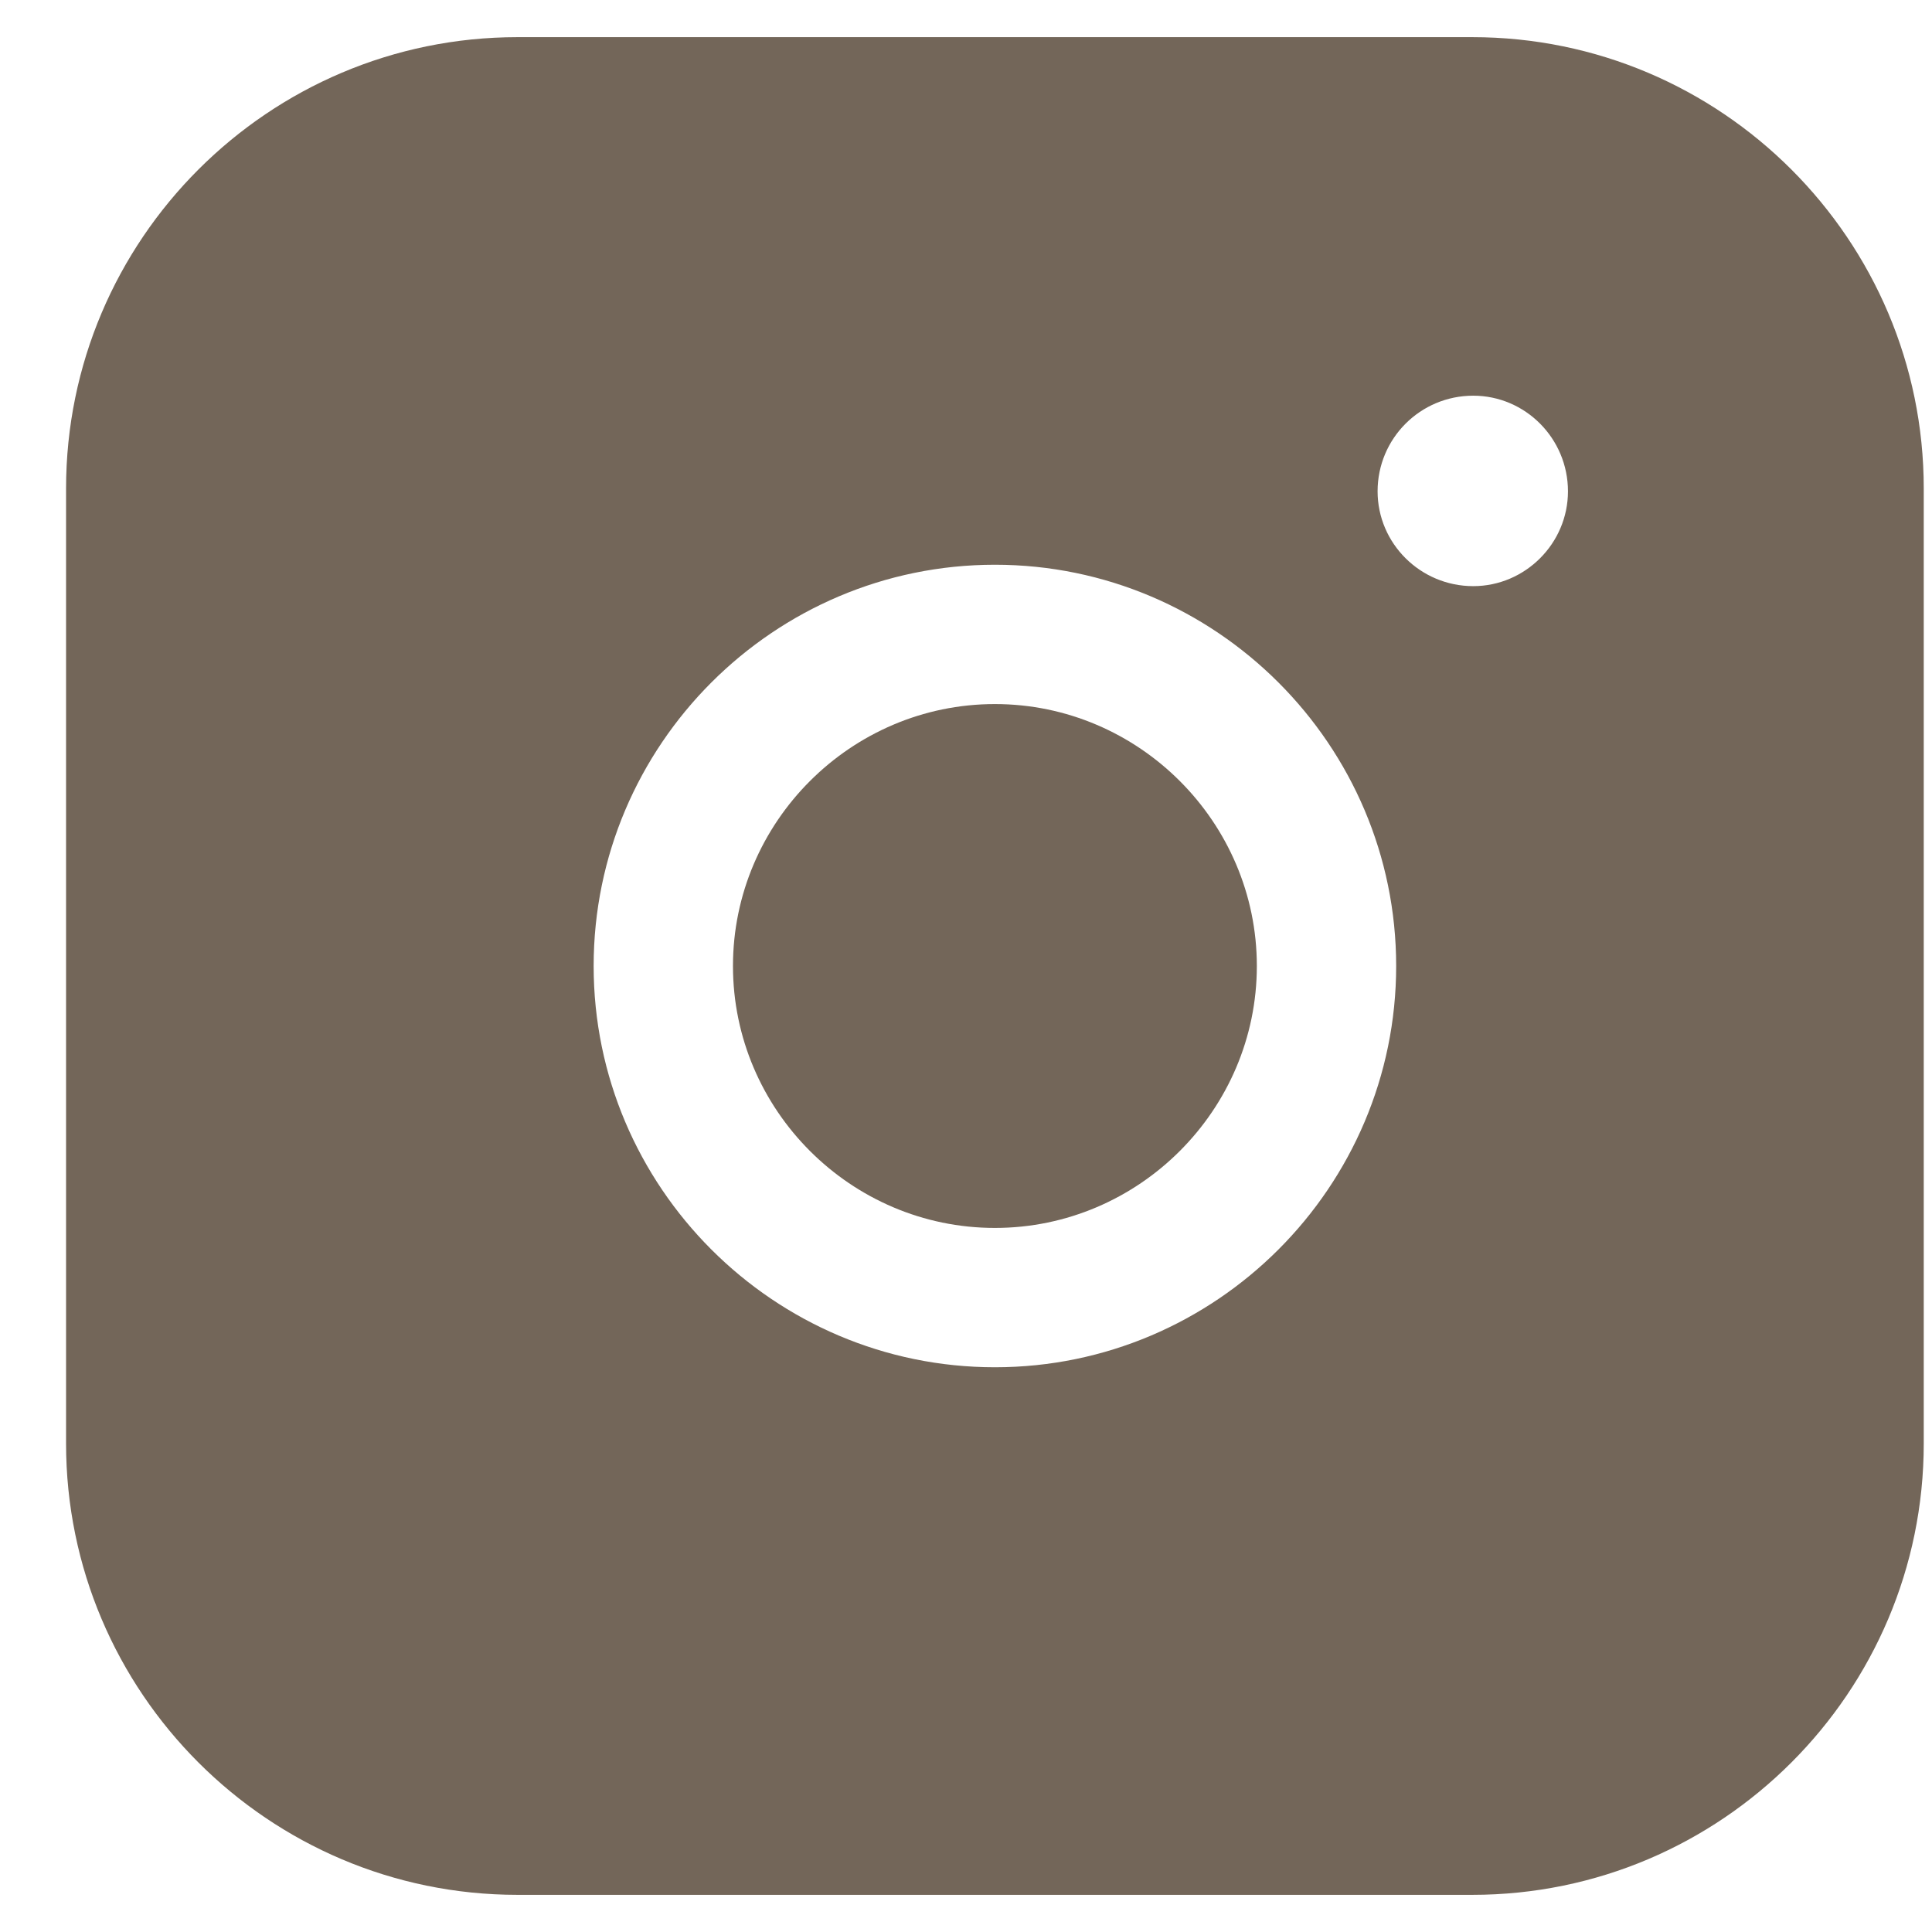 <?xml version="1.0" encoding="UTF-8" standalone="no"?><svg width='26' height='26' viewBox='0 0 26 26' fill='none' xmlns='http://www.w3.org/2000/svg'>
<path d='M13.389 16.525C15.326 16.525 16.914 14.938 16.914 13C16.914 11.063 15.326 9.475 13.389 9.475C11.451 9.475 9.864 11.063 9.864 13C9.864 14.938 11.451 16.525 13.389 16.525Z' fill='#736659'/>
<path d='M19.814 0.5H6.964C3.614 0.5 0.889 3.225 0.889 6.575V19.425C0.889 22.775 3.614 25.5 6.964 25.5H19.814C23.164 25.5 25.889 22.775 25.889 19.425V6.575C25.889 3.225 23.164 0.5 19.814 0.5ZM19.826 7.888C19.114 7.888 18.539 7.312 18.539 6.612C18.539 5.9 19.114 5.325 19.826 5.325C20.526 5.325 21.101 5.9 21.101 6.612C21.101 7.312 20.526 7.888 19.826 7.888ZM13.389 7.6C16.364 7.6 18.789 10.025 18.789 13C18.789 15.975 16.364 18.4 13.389 18.4C10.414 18.4 7.989 15.975 7.989 13C7.989 10.025 10.414 7.6 13.389 7.6Z' fill='#736659'/>
</svg>
